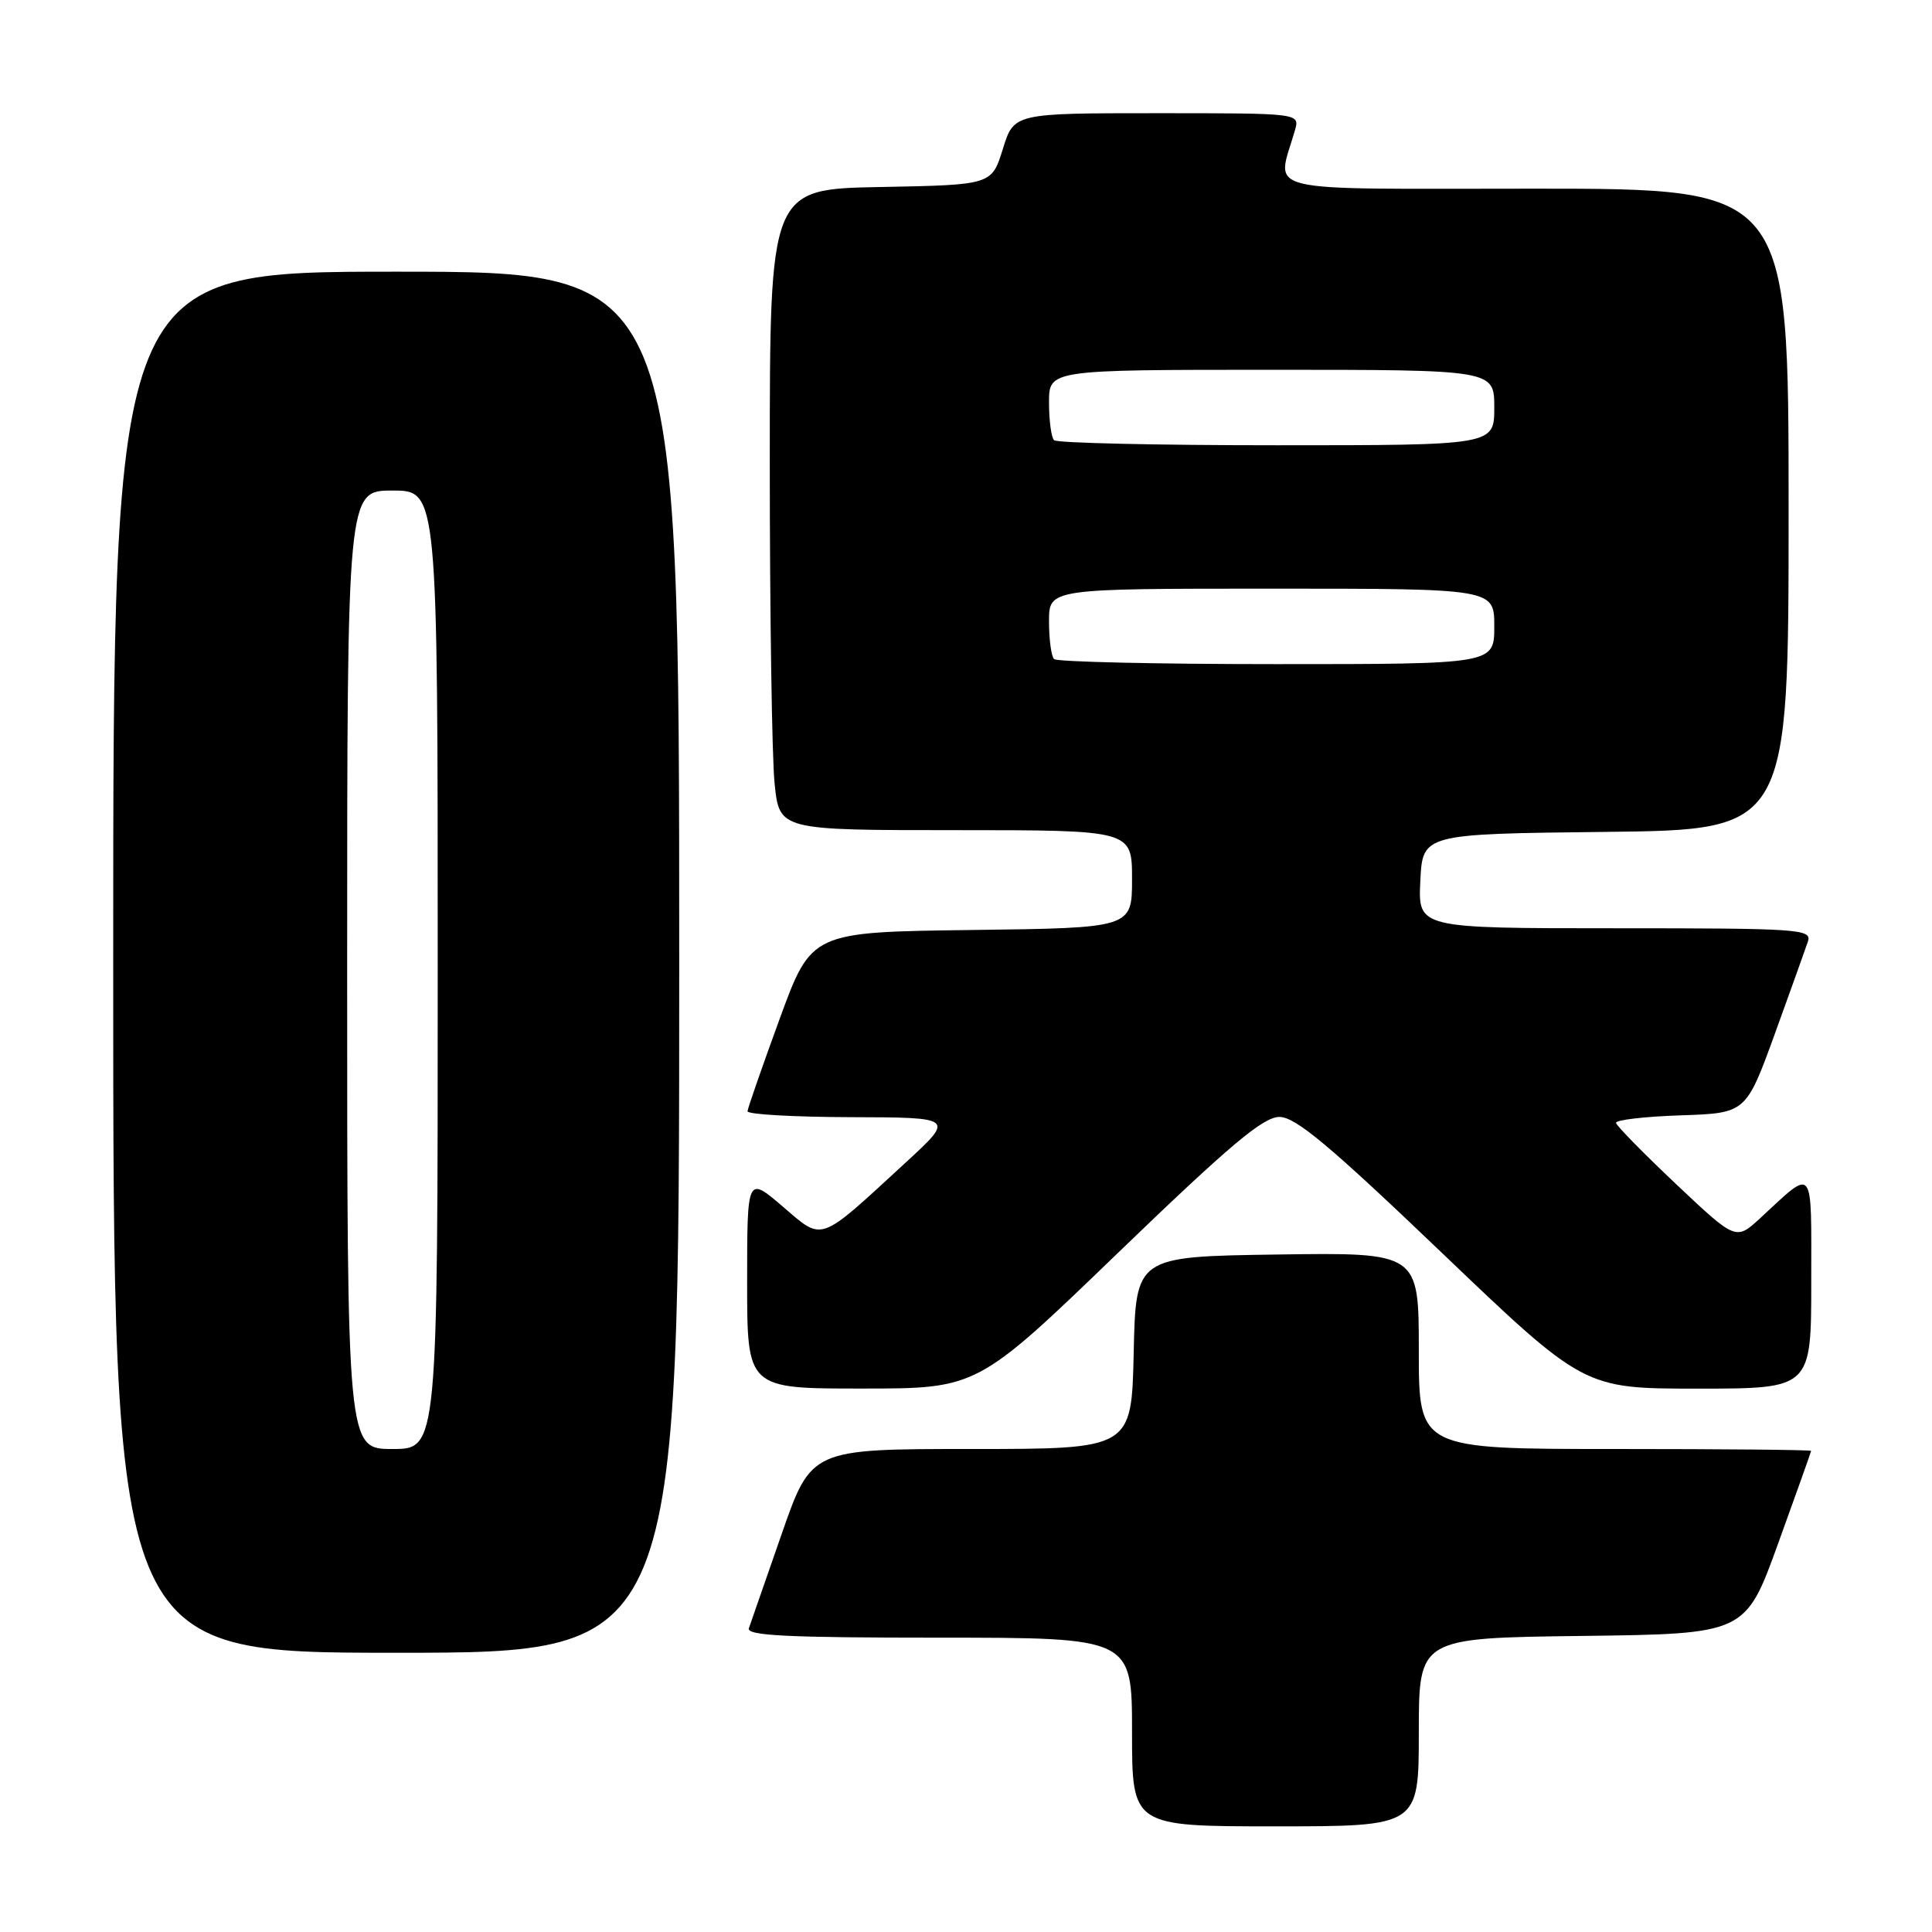 <?xml version="1.0" encoding="UTF-8" standalone="no"?>
<!DOCTYPE svg PUBLIC "-//W3C//DTD SVG 1.1//EN" "http://www.w3.org/Graphics/SVG/1.1/DTD/svg11.dtd" >
<svg xmlns="http://www.w3.org/2000/svg" xmlns:xlink="http://www.w3.org/1999/xlink" version="1.1" viewBox="0 0 256 256">
 <g >
 <path fill="currentColor"
d=" M 188.00 229.52 C 188.00 217.04 188.00 217.04 209.64 216.77 C 231.28 216.50 231.28 216.50 235.62 204.50 C 238.01 197.90 239.97 192.39 239.98 192.25 C 239.99 192.11 228.30 192.00 214.00 192.00 C 188.00 192.00 188.00 192.00 188.00 178.98 C 188.00 165.96 188.00 165.96 169.25 166.23 C 150.50 166.50 150.50 166.50 150.22 179.25 C 149.94 192.00 149.94 192.00 128.72 192.00 C 107.50 192.00 107.50 192.00 103.58 203.25 C 101.43 209.44 99.47 215.06 99.23 215.75 C 98.88 216.73 104.34 217.00 124.39 217.00 C 150.00 217.00 150.00 217.00 150.00 229.50 C 150.00 242.00 150.00 242.00 169.00 242.00 C 188.00 242.00 188.00 242.00 188.00 229.52 Z  M 90.00 127.50 C 90.00 36.00 90.00 36.00 52.50 36.00 C 15.00 36.00 15.00 36.00 15.00 127.50 C 15.00 219.00 15.00 219.00 52.50 219.00 C 90.00 219.00 90.00 219.00 90.00 127.50 Z  M 148.16 165.99 C 162.96 151.72 167.38 148.00 169.53 148.00 C 171.66 148.00 176.16 151.76 191.05 166.00 C 209.88 184.00 209.88 184.00 224.94 184.00 C 240.00 184.00 240.00 184.00 240.00 169.88 C 240.00 154.12 240.48 154.73 233.26 161.39 C 230.02 164.38 230.02 164.38 222.13 156.94 C 217.80 152.85 214.20 149.18 214.13 148.79 C 214.06 148.40 217.90 147.95 222.67 147.79 C 231.35 147.50 231.35 147.50 235.17 137.00 C 237.26 131.22 239.24 125.71 239.56 124.75 C 240.10 123.11 238.44 123.00 214.02 123.00 C 187.90 123.00 187.90 123.00 188.20 116.75 C 188.50 110.50 188.50 110.50 212.75 110.23 C 237.00 109.96 237.00 109.96 237.00 67.48 C 237.00 25.00 237.00 25.00 203.38 25.00 C 166.01 25.00 169.17 25.77 171.59 17.25 C 172.23 15.00 172.23 15.00 153.29 15.00 C 134.35 15.00 134.35 15.00 132.88 19.75 C 131.40 24.50 131.40 24.50 116.70 24.78 C 102.00 25.05 102.00 25.05 102.00 61.38 C 102.00 81.36 102.29 100.47 102.64 103.85 C 103.28 110.00 103.28 110.00 126.64 110.00 C 150.00 110.00 150.00 110.00 150.00 116.48 C 150.00 122.96 150.00 122.96 128.76 123.23 C 107.52 123.50 107.52 123.50 103.31 135.00 C 101.00 141.32 99.08 146.84 99.05 147.25 C 99.02 147.66 105.19 148.01 112.75 148.03 C 126.50 148.07 126.50 148.07 120.00 154.05 C 108.32 164.80 109.14 164.51 103.69 159.85 C 99.00 155.84 99.00 155.84 99.00 169.92 C 99.00 184.00 99.00 184.00 114.25 183.99 C 129.50 183.99 129.50 183.99 148.16 165.99 Z  M 46.00 128.50 C 46.00 65.00 46.00 65.00 52.00 65.00 C 58.00 65.00 58.00 65.00 58.00 128.50 C 58.00 192.00 58.00 192.00 52.00 192.00 C 46.00 192.00 46.00 192.00 46.00 128.50 Z  M 139.67 87.33 C 139.30 86.97 139.00 84.72 139.00 82.33 C 139.00 78.00 139.00 78.00 168.50 78.00 C 198.00 78.00 198.00 78.00 198.00 83.00 C 198.00 88.00 198.00 88.00 169.17 88.00 C 153.31 88.00 140.03 87.70 139.67 87.33 Z  M 139.67 58.33 C 139.30 57.97 139.00 55.72 139.00 53.33 C 139.00 49.00 139.00 49.00 168.50 49.00 C 198.00 49.00 198.00 49.00 198.00 54.00 C 198.00 59.00 198.00 59.00 169.17 59.00 C 153.31 59.00 140.03 58.70 139.67 58.33 Z "/>
</g>
</svg>